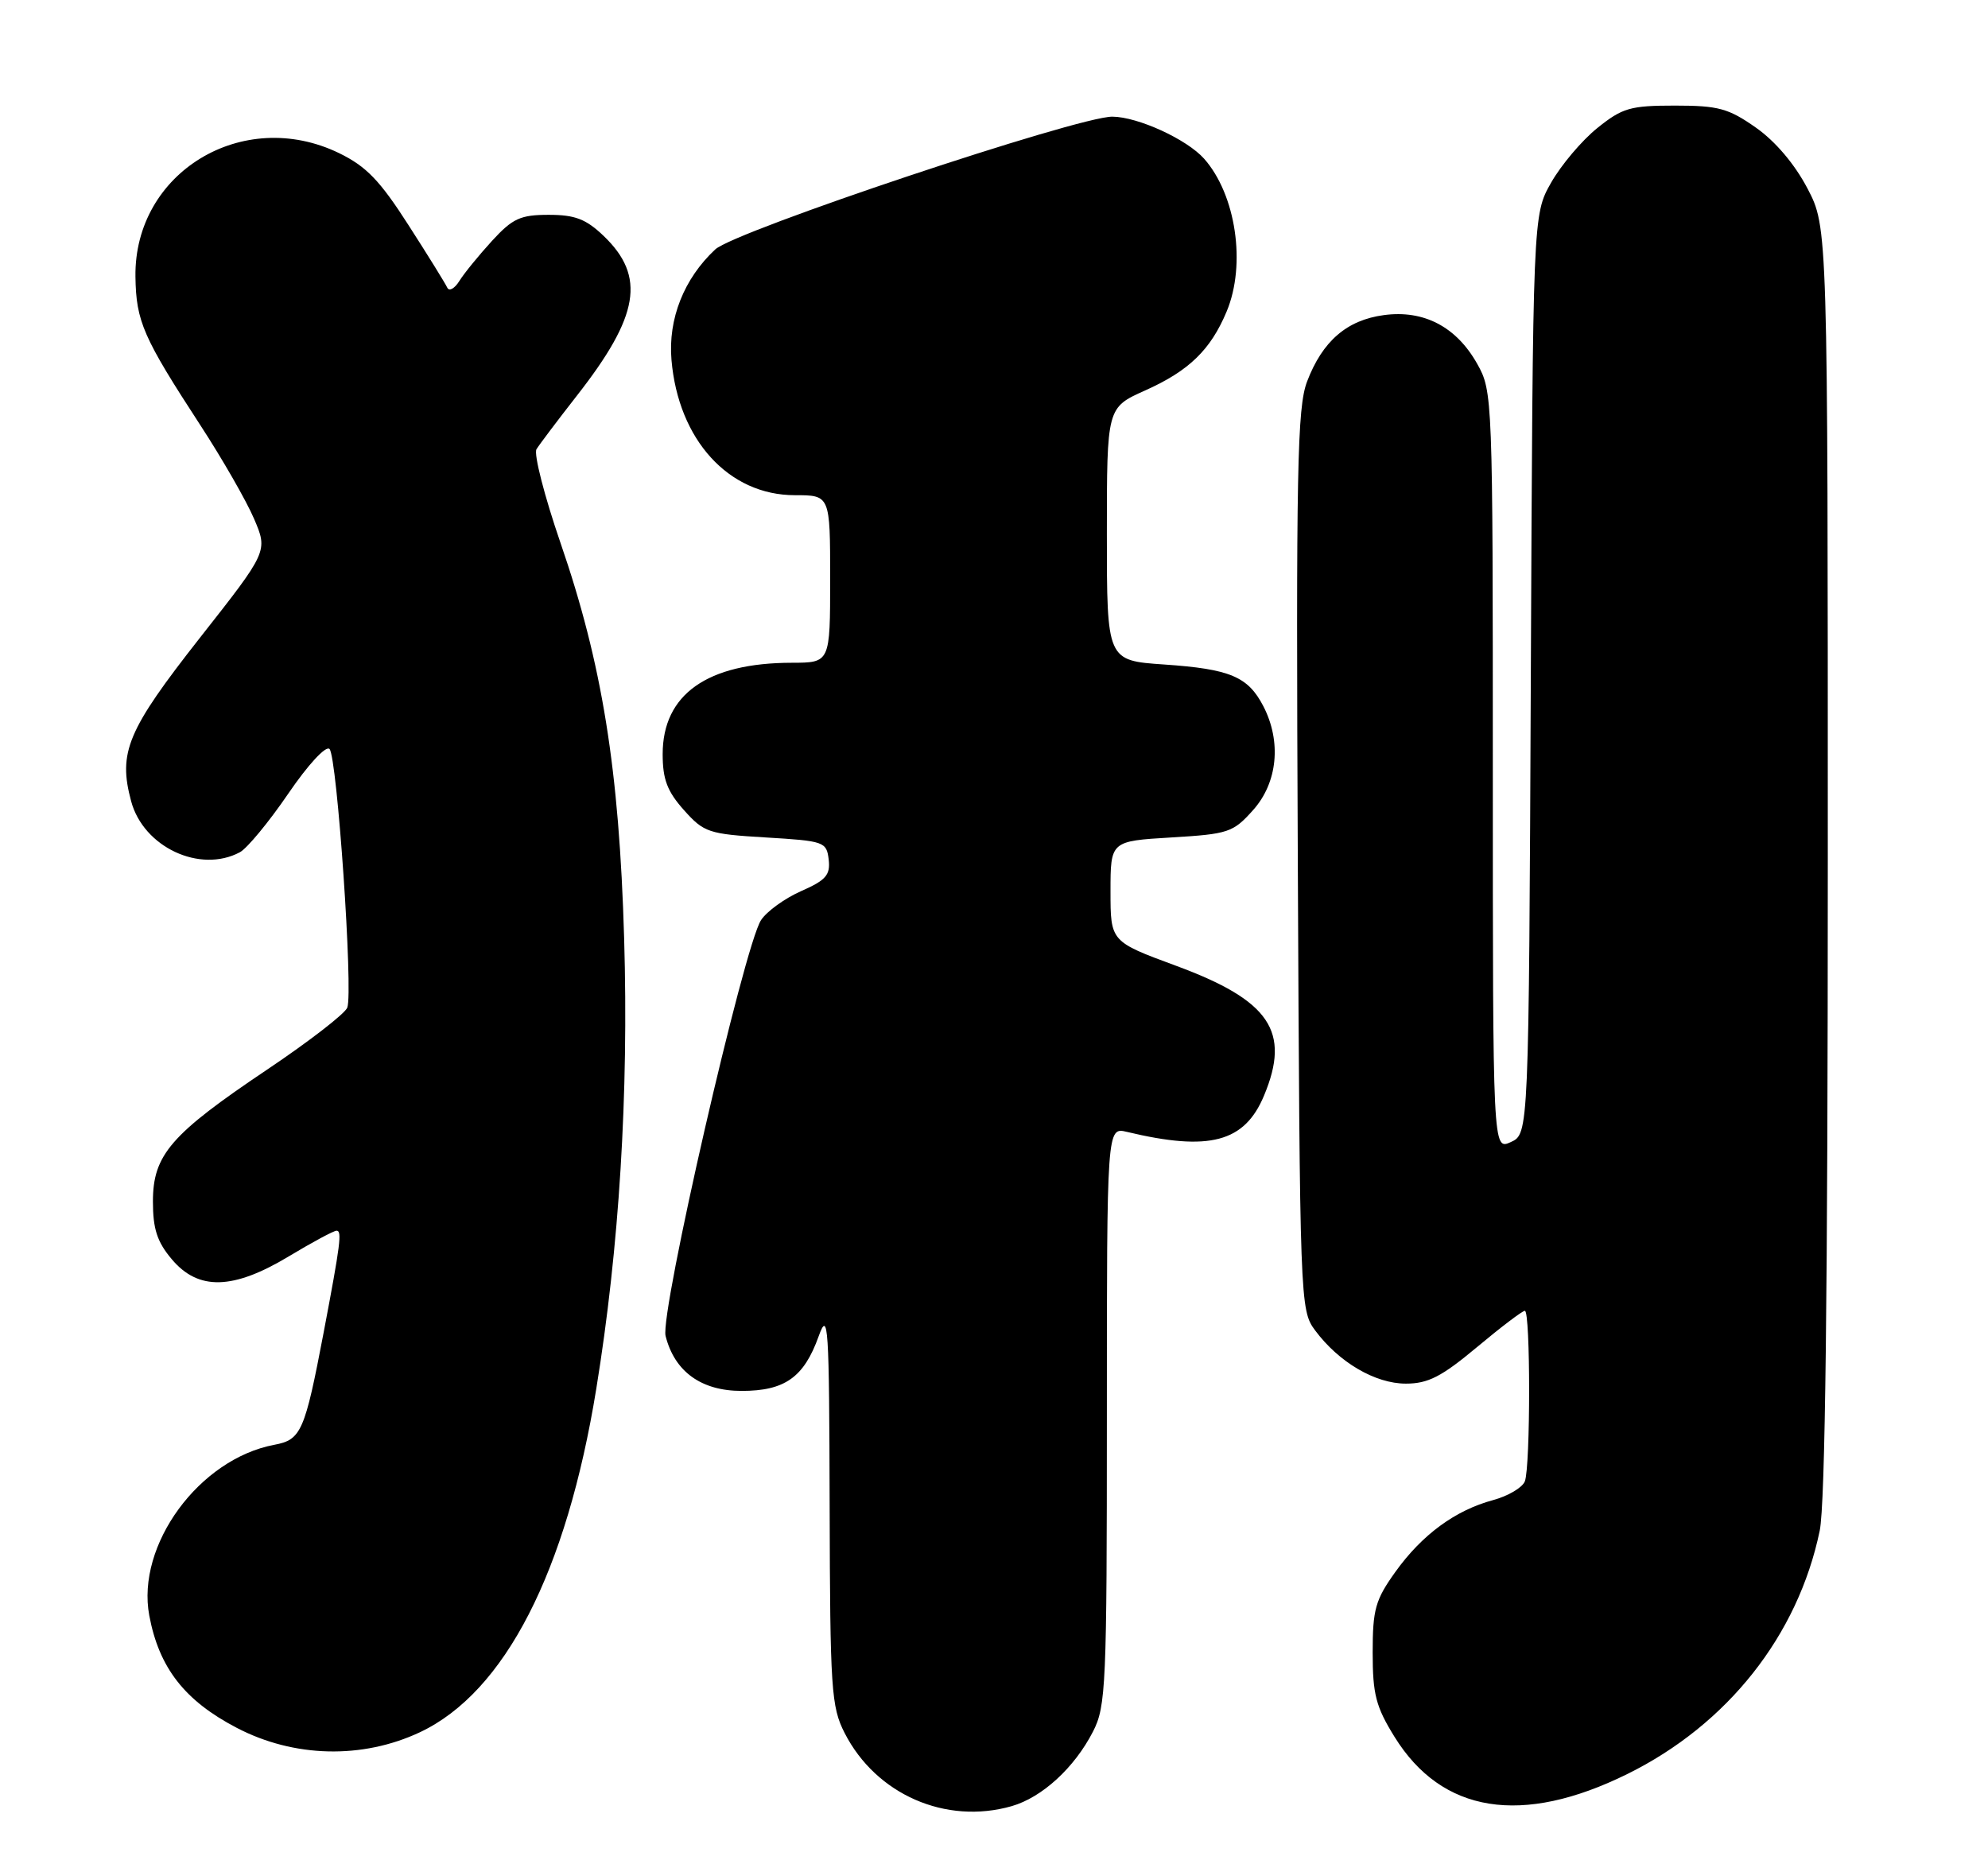 <?xml version="1.0" encoding="UTF-8" standalone="no"?>
<!DOCTYPE svg PUBLIC "-//W3C//DTD SVG 1.1//EN" "http://www.w3.org/Graphics/SVG/1.1/DTD/svg11.dtd" >
<svg xmlns="http://www.w3.org/2000/svg" xmlns:xlink="http://www.w3.org/1999/xlink" version="1.1" viewBox="0 0 273 256">
 <g >
 <path fill="currentColor"
d=" M 138.93 248.02 C 143.10 246.82 147.54 242.76 150.09 237.79 C 151.88 234.32 152.00 231.48 152.00 194.42 C 152.00 154.77 152.00 154.77 154.75 155.43 C 166.08 158.14 170.91 156.86 173.58 150.45 C 177.27 141.63 174.39 137.38 161.50 132.62 C 152.50 129.30 152.50 129.30 152.50 122.40 C 152.50 115.50 152.50 115.50 160.84 115.00 C 168.71 114.53 169.33 114.32 172.09 111.23 C 175.45 107.47 176.00 101.84 173.49 96.98 C 171.38 92.91 168.93 91.87 159.87 91.25 C 152.00 90.71 152.00 90.71 152.00 73.34 C 152.00 55.97 152.00 55.97 157.25 53.62 C 163.27 50.93 166.25 48.04 168.45 42.77 C 171.15 36.31 169.73 26.73 165.35 21.79 C 162.97 19.12 156.27 16.05 152.76 16.02 C 148.07 15.98 100.90 31.74 98.22 34.25 C 93.92 38.26 91.73 43.79 92.21 49.42 C 93.15 60.41 100.07 68.00 109.15 68.00 C 114.00 68.00 114.00 68.00 114.00 79.50 C 114.00 91.00 114.00 91.00 108.75 91.01 C 97.13 91.02 91.00 95.35 91.00 103.56 C 91.00 107.02 91.63 108.67 93.91 111.23 C 96.67 114.32 97.29 114.53 105.16 115.00 C 113.19 115.48 113.51 115.59 113.80 118.04 C 114.04 120.16 113.42 120.87 110.01 122.37 C 107.77 123.36 105.29 125.15 104.51 126.35 C 102.18 129.90 90.61 180.30 91.40 183.45 C 92.63 188.35 96.30 191.00 101.84 191.00 C 107.77 191.00 110.40 189.14 112.42 183.50 C 113.74 179.84 113.87 181.82 113.93 206.79 C 113.99 231.98 114.15 234.38 115.99 237.98 C 120.30 246.42 129.88 250.61 138.93 248.02 Z  M 223.49 243.60 C 237.23 236.81 246.90 224.59 249.89 210.20 C 250.65 206.57 251.00 177.60 251.00 118.06 C 251.00 31.23 251.00 31.23 248.21 25.88 C 246.46 22.54 243.80 19.40 241.12 17.52 C 237.36 14.88 235.98 14.50 230.01 14.50 C 223.88 14.50 222.79 14.81 219.34 17.59 C 217.23 19.29 214.38 22.66 213.00 25.09 C 210.50 29.50 210.50 29.50 210.22 92.60 C 209.94 155.70 209.94 155.70 207.47 156.83 C 205.00 157.96 205.00 157.96 205.00 105.86 C 205.00 54.51 204.97 53.72 202.86 49.97 C 200.00 44.87 195.52 42.53 190.04 43.27 C 184.95 43.95 181.60 46.85 179.49 52.40 C 178.14 55.98 177.97 64.33 178.22 118.18 C 178.50 178.97 178.53 179.90 180.59 182.68 C 183.85 187.07 188.84 190.00 193.06 190.00 C 196.11 190.00 197.96 189.05 202.81 185.00 C 206.10 182.25 209.06 180.00 209.40 180.00 C 210.18 180.00 210.18 201.36 209.40 203.41 C 209.07 204.27 207.11 205.43 205.05 205.99 C 199.85 207.39 195.29 210.73 191.62 215.85 C 188.87 219.69 188.50 220.99 188.50 226.93 C 188.50 232.66 188.94 234.37 191.50 238.50 C 198.01 249.01 209.00 250.76 223.49 243.60 Z  M 57.67 237.87 C 69.32 232.38 77.80 215.86 81.88 190.73 C 85.04 171.31 86.34 150.26 85.71 128.87 C 85.03 105.65 82.69 91.13 76.96 74.52 C 74.76 68.12 73.28 62.35 73.67 61.69 C 74.07 61.04 76.56 57.74 79.20 54.36 C 87.80 43.38 88.71 37.97 82.89 32.39 C 80.47 30.08 78.97 29.50 75.36 29.50 C 71.46 29.50 70.40 29.99 67.57 33.07 C 65.77 35.04 63.75 37.51 63.09 38.57 C 62.43 39.63 61.68 40.05 61.42 39.50 C 61.17 38.95 58.77 35.07 56.08 30.89 C 52.16 24.77 50.29 22.84 46.55 21.02 C 33.33 14.62 18.40 23.69 18.60 38.00 C 18.69 44.14 19.65 46.32 27.52 58.40 C 30.52 63.00 33.83 68.77 34.88 71.22 C 36.80 75.70 36.80 75.70 27.47 87.56 C 17.47 100.29 16.20 103.31 18.01 110.03 C 19.70 116.33 27.46 119.96 32.94 117.03 C 33.93 116.50 36.91 112.90 39.56 109.02 C 42.30 105.00 44.75 102.35 45.25 102.85 C 46.29 103.89 48.52 136.21 47.69 138.37 C 47.37 139.20 42.43 143.02 36.71 146.86 C 23.45 155.76 21.00 158.58 21.00 165.00 C 21.00 168.76 21.58 170.54 23.59 172.92 C 27.24 177.26 32.02 177.13 39.70 172.50 C 42.89 170.58 45.83 169.00 46.22 169.00 C 46.99 169.00 46.75 170.82 44.44 183.00 C 41.85 196.60 41.36 197.71 37.67 198.40 C 27.35 200.34 18.68 212.18 20.50 221.85 C 21.84 229.02 25.36 233.54 32.50 237.26 C 40.36 241.37 49.76 241.59 57.67 237.87 Z "/>
</g>
</svg>